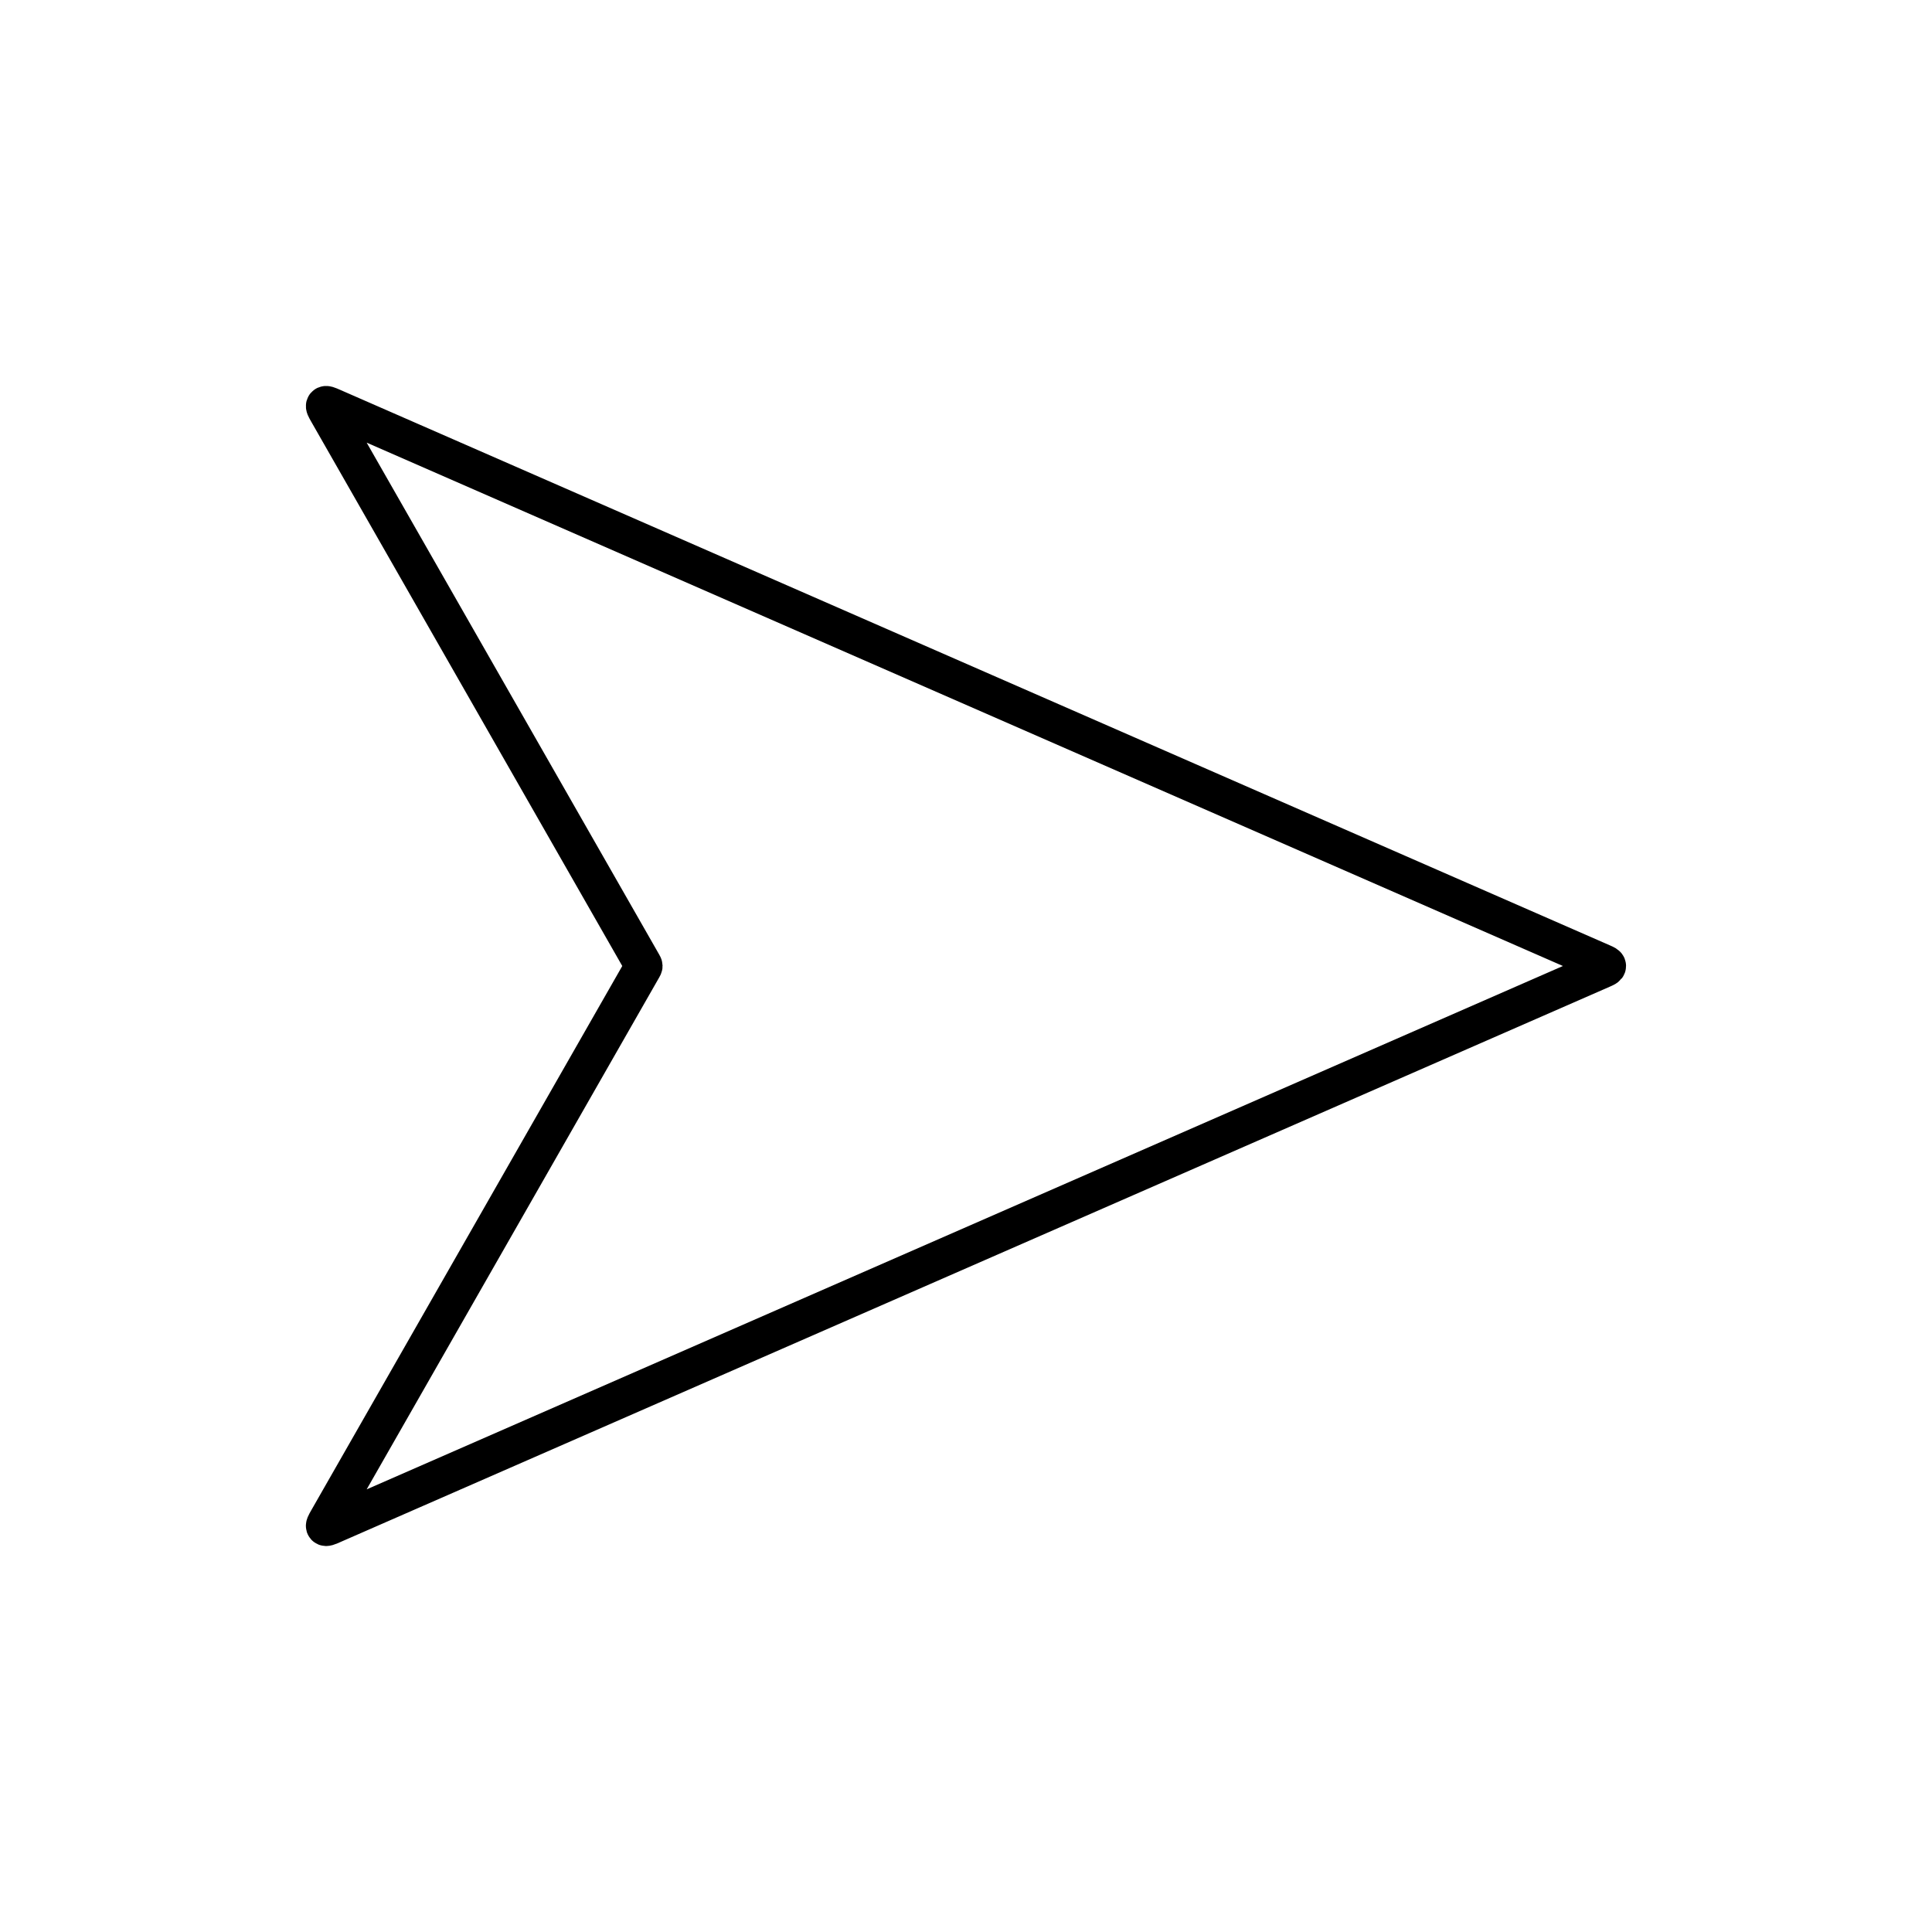 <svg width="1024" height="1024" viewBox="0 0 1024 1024" fill="none" xmlns="http://www.w3.org/2000/svg">
    <path d="M173.665 218.58L340.766 511.008C341.043 511.492 341.181 511.734 341.181 512C341.181 512.266 341.043 512.508 340.766 512.992L340.766 512.992L173.665 805.42C172.426 807.587 171.807 808.671 172.29 809.208C172.773 809.745 173.916 809.245 176.202 808.245L176.203 808.245L849.145 513.832C850.94 513.047 851.838 512.654 851.838 512C851.838 511.346 850.94 510.953 849.145 510.168L176.203 215.755C173.916 214.755 172.773 214.255 172.29 214.792C171.807 215.33 172.426 216.413 173.665 218.58Z" stroke="black" stroke-width="20"/>
</svg>
